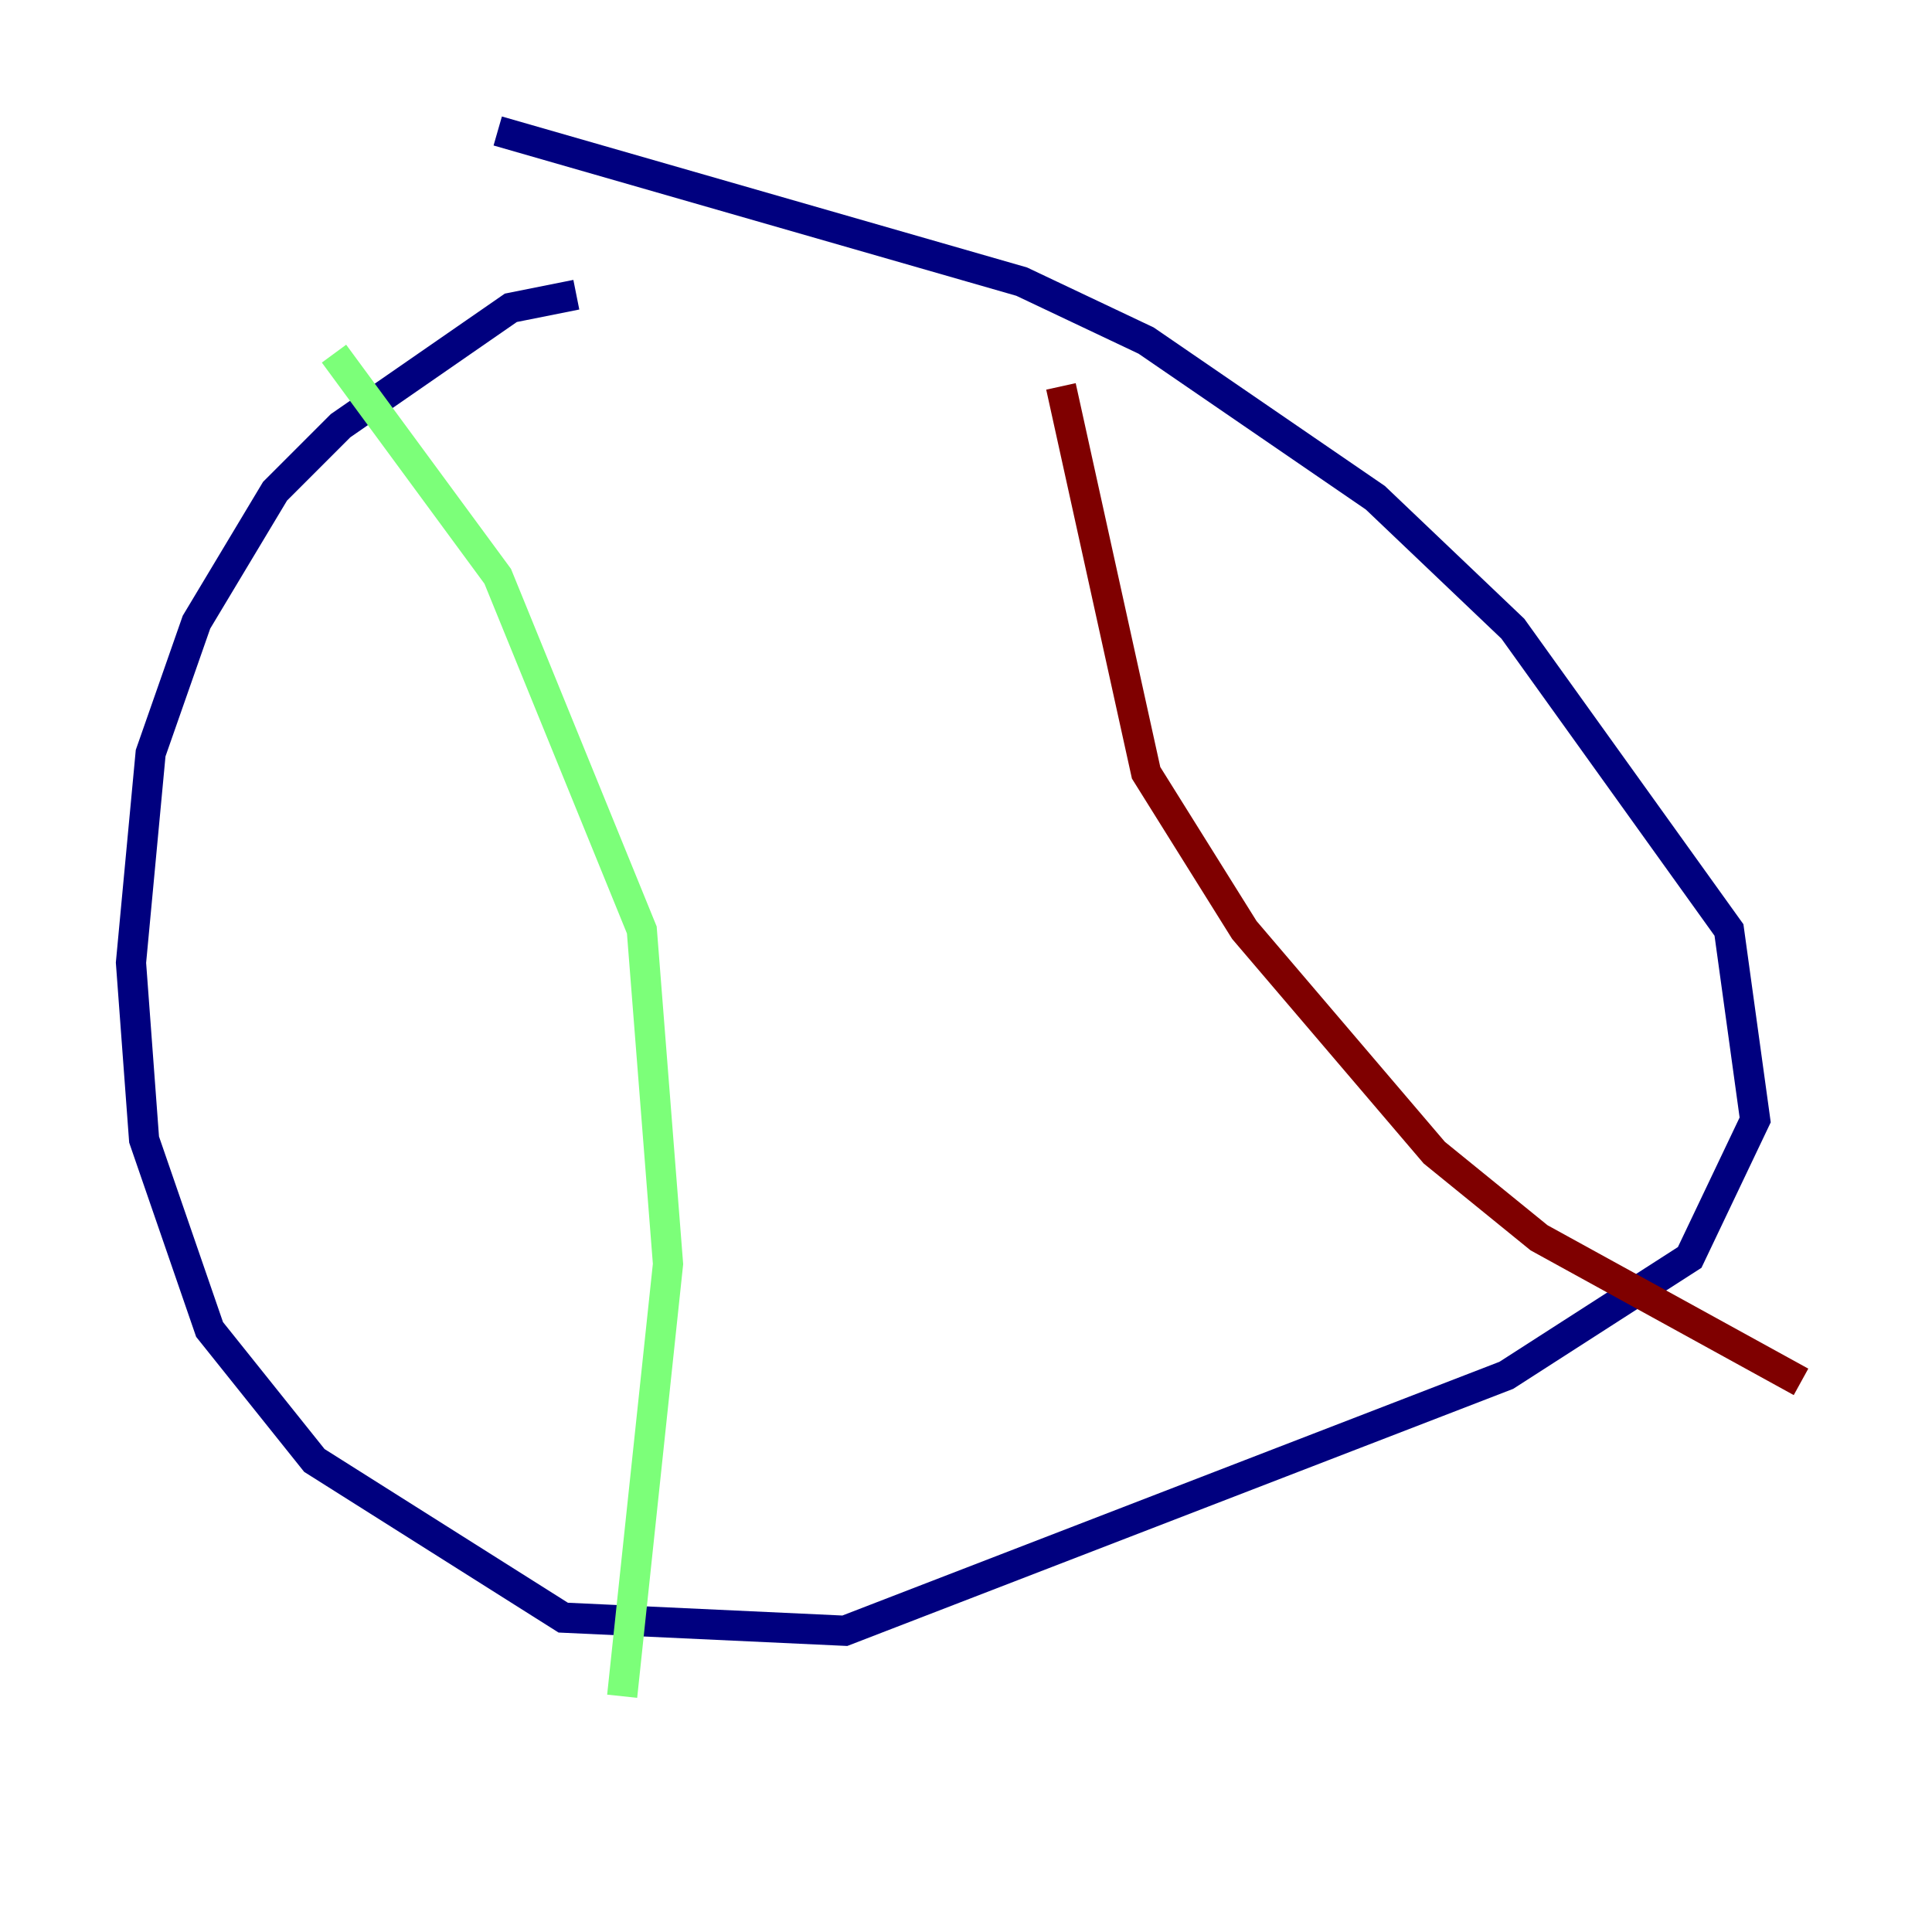 <?xml version="1.0" encoding="utf-8" ?>
<svg baseProfile="tiny" height="128" version="1.2" viewBox="0,0,128,128" width="128" xmlns="http://www.w3.org/2000/svg" xmlns:ev="http://www.w3.org/2001/xml-events" xmlns:xlink="http://www.w3.org/1999/xlink"><defs /><polyline fill="none" points="38.183,19.525 33.844,20.393 22.563,28.203 18.224,32.542 13.017,41.22 9.98,49.898 8.678,63.783 9.546,75.498 13.885,88.081 20.827,96.759 37.315,107.173 55.973,108.041 99.797,91.119 111.946,83.308 116.285,74.197 114.549,61.614 100.231,41.654 91.119,32.976 75.932,22.563 67.688,18.658 32.976,8.678" stroke="#00007f" stroke-width="2" /><polyline fill="none" points="22.129,23.43 32.976,38.183 42.522,61.614 44.258,83.742 41.22,112.38" stroke="#7cff79" stroke-width="2" /><polyline fill="none" points="70.291,25.6 75.932,51.2 82.441,61.614 95.024,76.366 101.966,82.007 119.322,91.552" stroke="#7f0000" stroke-width="2" /></svg>